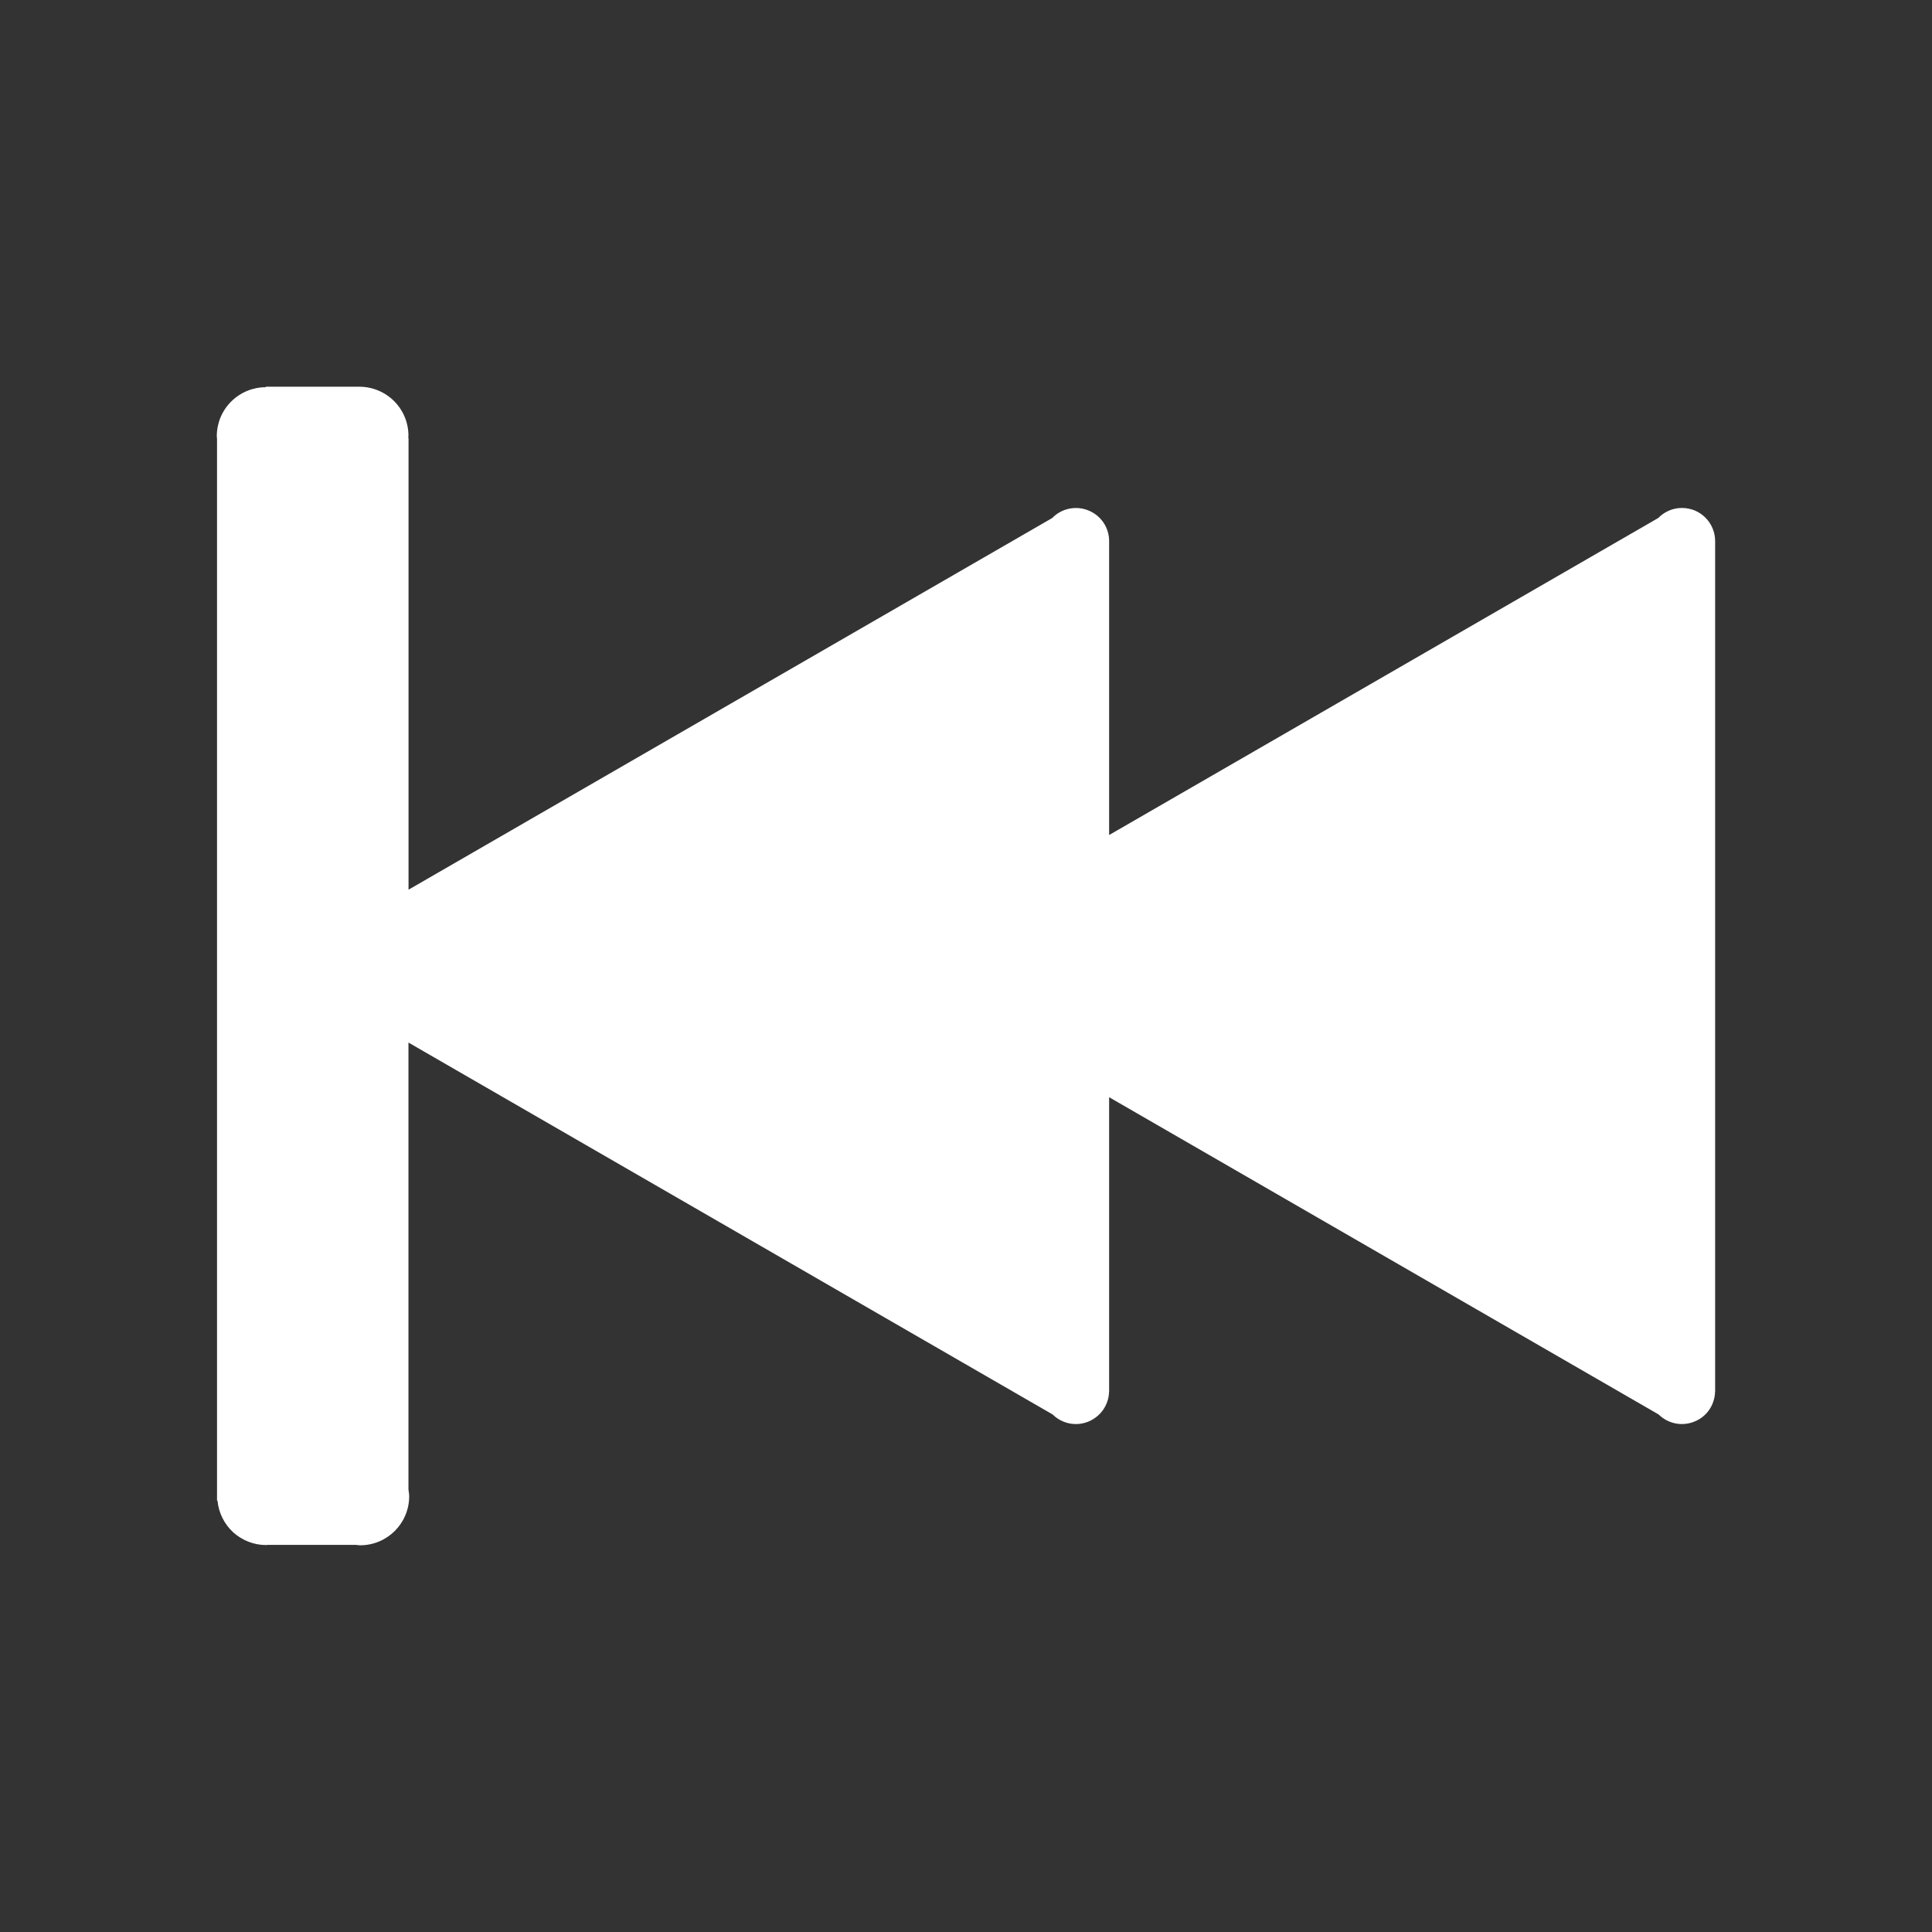 <svg width="24" height="24" viewBox="0 0 24 24" fill="none" xmlns="http://www.w3.org/2000/svg">
<rect x="0" y="0" width="24" height="24" fill="#333333" stroke="none"/>
<path d="M20.894 6.31C20.778 6.31 20.674 6.358 20.599 6.435L13.778 10.373V6.722C13.778 6.64 13.754 6.56 13.708 6.492C13.662 6.424 13.597 6.372 13.521 6.341C13.445 6.31 13.362 6.303 13.282 6.319C13.201 6.336 13.128 6.376 13.071 6.435L5.075 11.052V5.44H5.071C5.072 5.431 5.074 5.422 5.074 5.413C5.074 5.252 5.01 5.097 4.896 4.983C4.782 4.869 4.628 4.805 4.467 4.804H3.302V4.81C3.141 4.81 2.986 4.874 2.872 4.988C2.757 5.102 2.693 5.257 2.693 5.419C2.693 5.43 2.696 5.439 2.696 5.45V18.642H2.702C2.716 18.793 2.786 18.933 2.897 19.035C3.009 19.136 3.154 19.193 3.305 19.193C3.312 19.193 3.319 19.192 3.326 19.191H4.423C4.44 19.193 4.456 19.196 4.474 19.196C4.81 19.196 5.083 18.924 5.083 18.587C5.083 18.559 5.078 18.532 5.074 18.505V12.951L13.076 17.571C13.133 17.627 13.206 17.666 13.284 17.682C13.363 17.698 13.444 17.69 13.519 17.66C13.593 17.63 13.657 17.579 13.703 17.514C13.749 17.448 13.775 17.37 13.777 17.29H13.778V13.63L20.604 17.571C20.662 17.628 20.734 17.666 20.812 17.682C20.891 17.698 20.973 17.69 21.047 17.66C21.122 17.631 21.186 17.58 21.232 17.514C21.277 17.448 21.303 17.37 21.305 17.29H21.306V6.722C21.306 6.668 21.296 6.615 21.275 6.565C21.254 6.514 21.224 6.469 21.186 6.431C21.148 6.392 21.102 6.362 21.052 6.341C21.002 6.321 20.948 6.31 20.894 6.31Z" fill="white"/>
</svg>
